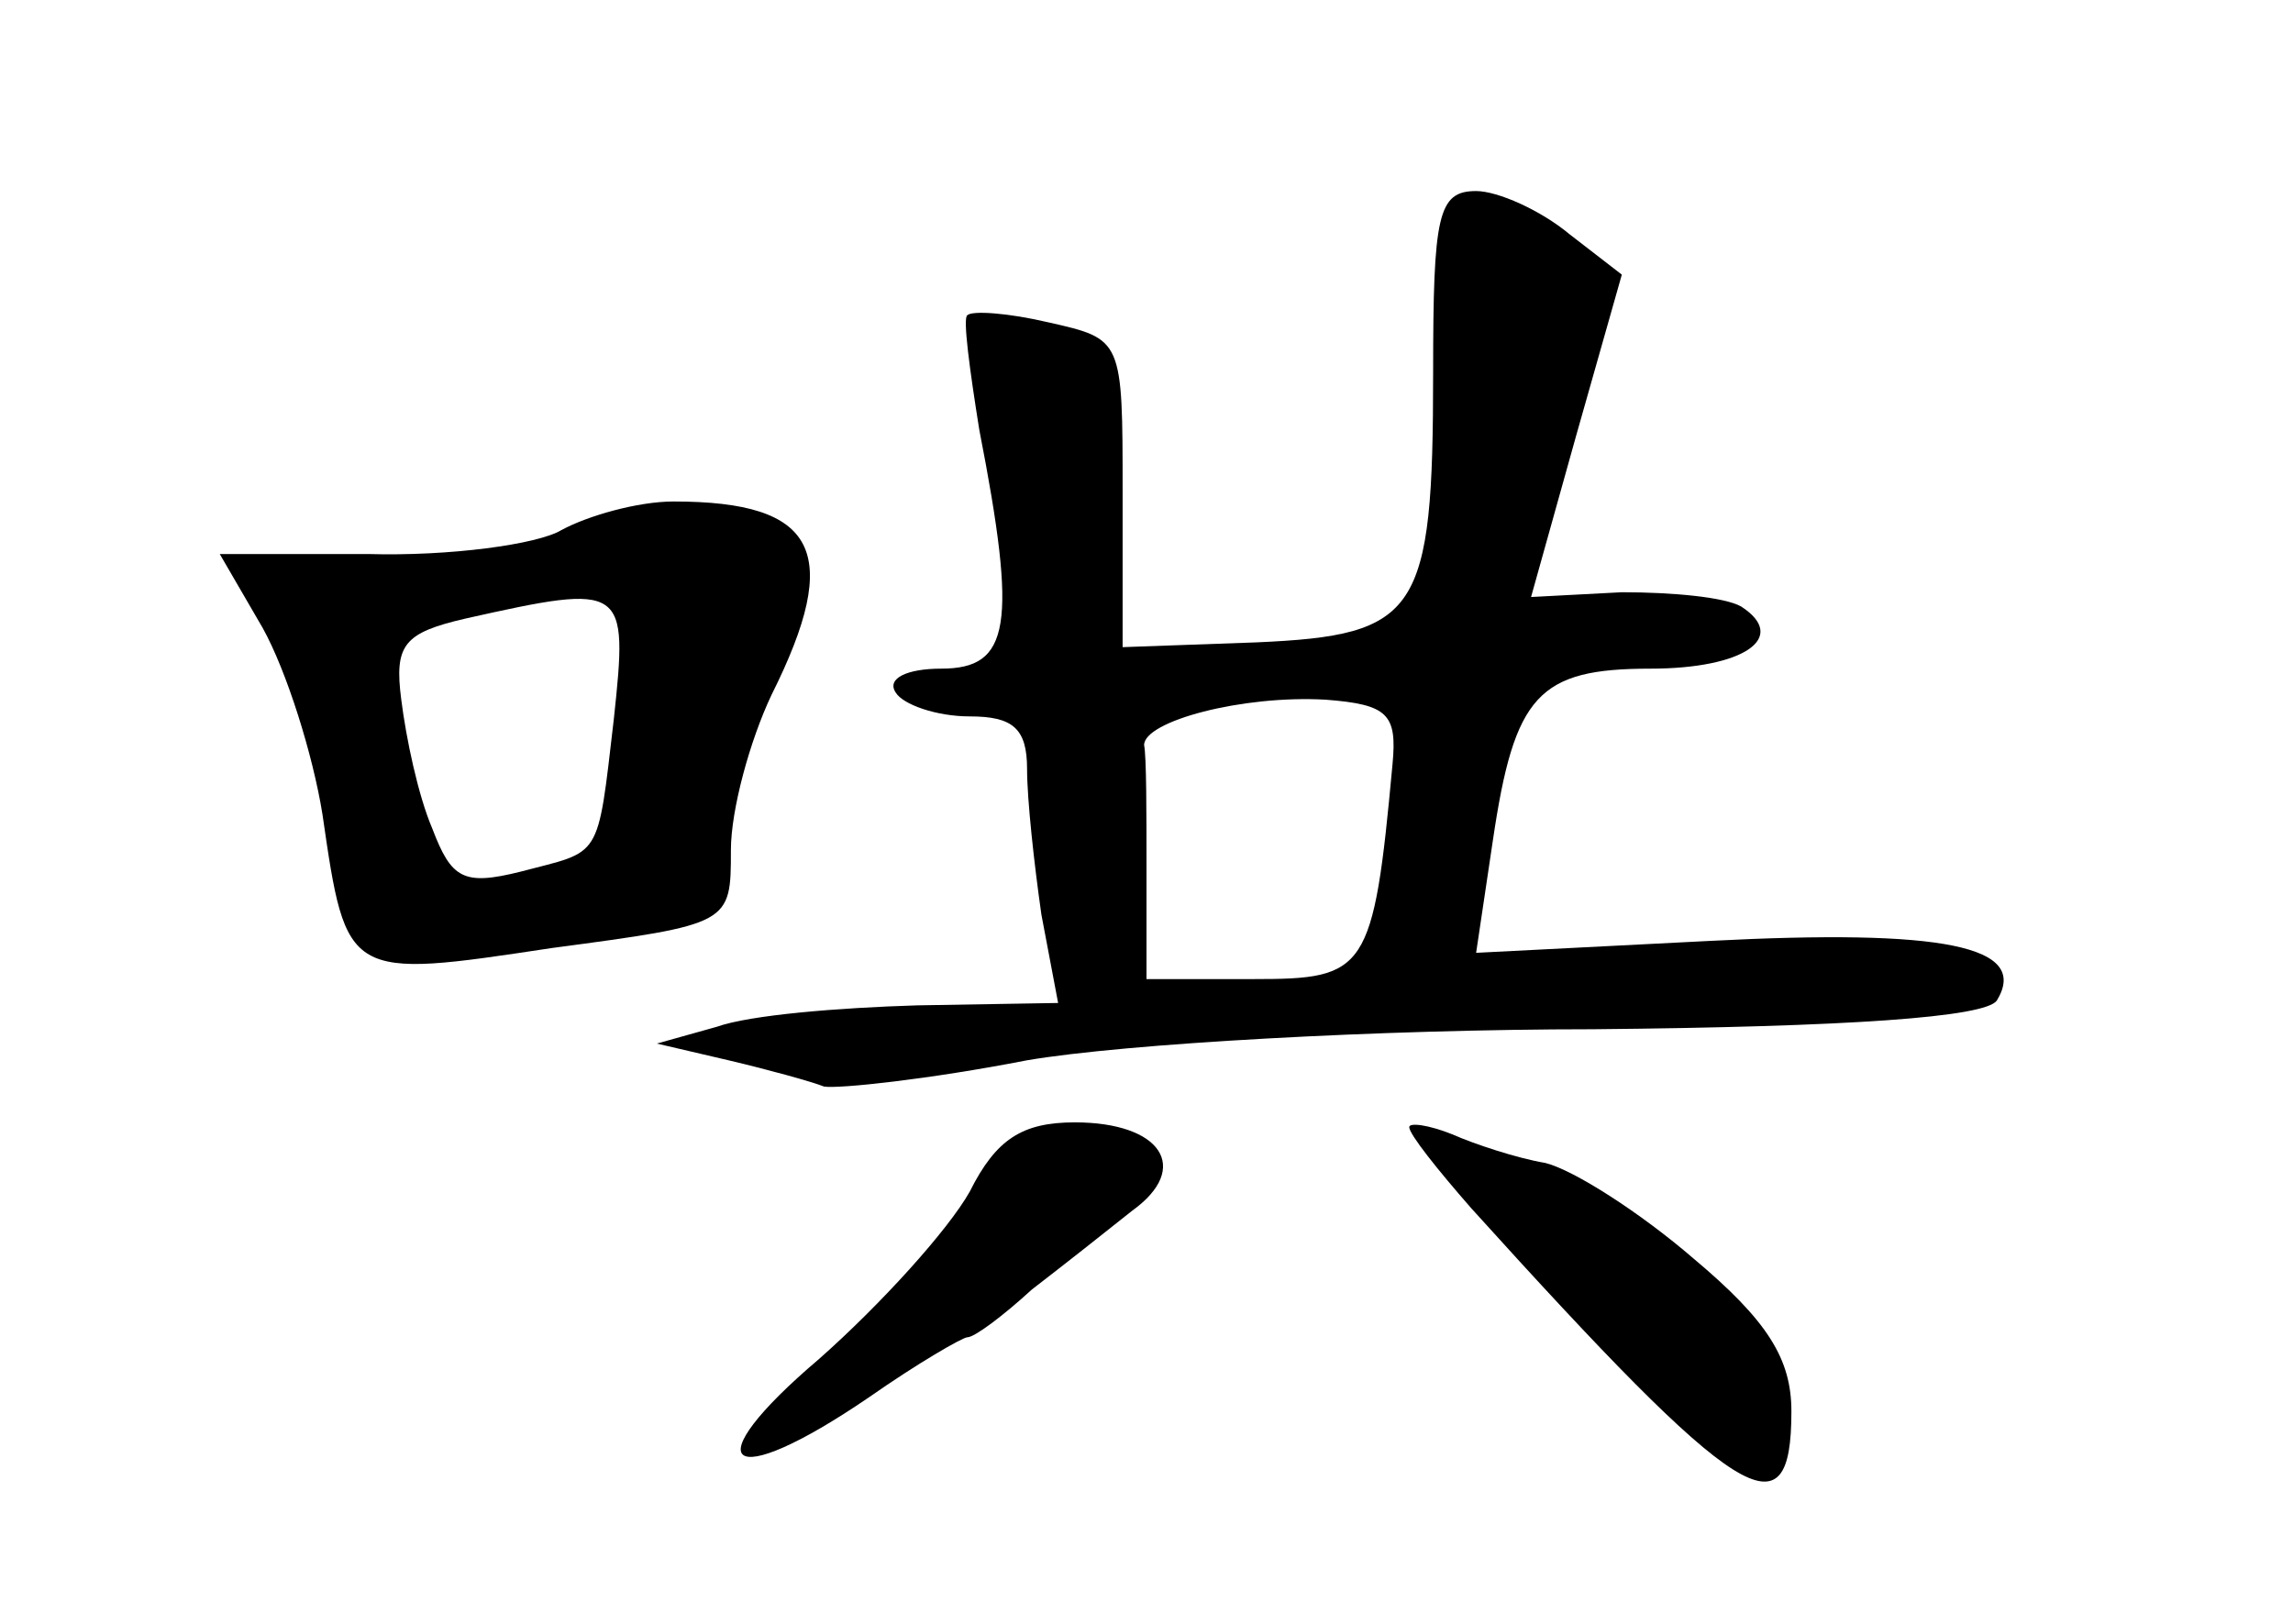 <?xml version="1.0" standalone="no"?>
<!DOCTYPE svg PUBLIC "-//W3C//DTD SVG 20010904//EN"
 "http://www.w3.org/TR/2001/REC-SVG-20010904/DTD/svg10.dtd">
<svg version="1.0" xmlns="http://www.w3.org/2000/svg"
 width="96pt" height="68pt" viewBox="0 0 96 68"
 preserveAspectRatio="xMidYMid meet">
<g transform="translate(0,68) scale(0.1,-0.1)"
fill="#000000" stroke="none">
<path d="M600 524 c0 -101 -6 -110 -74 -113 l-56 -2 0 65 c0 64 0 64 -31 71
-17 4 -32 5 -34 3 -2 -1 1 -23 5 -48 16 -82 13 -100 -16 -100 -14 0 -23 -4
-19 -10 3 -5 17 -10 31 -10 18 0 24 -5 24 -22 0 -13 3 -40 6 -61 l7 -37 -59
-1 c-33 -1 -70 -4 -84 -9 l-25 -7 30 -7 c17 -4 35 -9 40 -11 6 -1 44 3 85 11
41 7 148 13 237 13 107 1 164 5 169 12 14 23 -23 30 -120 25 l-98 -5 7 47 c9
61 19 72 66 72 39 0 58 13 38 26 -7 4 -29 6 -50 6 l-38 -2 19 68 19 67 -22 17
c-12 10 -30 18 -39 18 -16 0 -18 -10 -18 -76z m-17 -164 c-8 -87 -11 -90 -58
-90 l-45 0 0 45 c0 25 0 48 -1 53 0 10 41 21 76 19 26 -2 30 -6 28 -27z"/>
<path d="M235 458 c-10 -6 -47 -11 -81 -10 l-62 0 18 -31 c10 -18 21 -53 25
-78 10 -69 10 -69 96 -56 75 10 75 10 75 41 0 17 8 46 17 65 30 60 19 81 -41
81 -15 0 -36 -6 -47 -12z m22 -79 c-7 -60 -5 -55 -39 -64 -24 -6 -29 -3 -37
18 -6 14 -11 38 -13 54 -3 23 1 28 27 34 67 15 68 14 62 -42z"/>
<path d="M406 181 c-9 -16 -37 -47 -63 -70 -53 -45 -39 -57 21 -16 20 14 39
25 41 25 3 0 15 9 27 20 13 10 32 25 42 33 25 18 12 37 -24 37 -22 0 -33 -7
-44 -29z"/>
<path d="M590 208 c0 -3 12 -18 26 -34 113 -125 134 -138 134 -85 0 22 -10 38
-41 64 -22 19 -50 37 -62 40 -12 2 -30 8 -39 12 -10 4 -18 5 -18 3z"/>
</g>
</svg>
